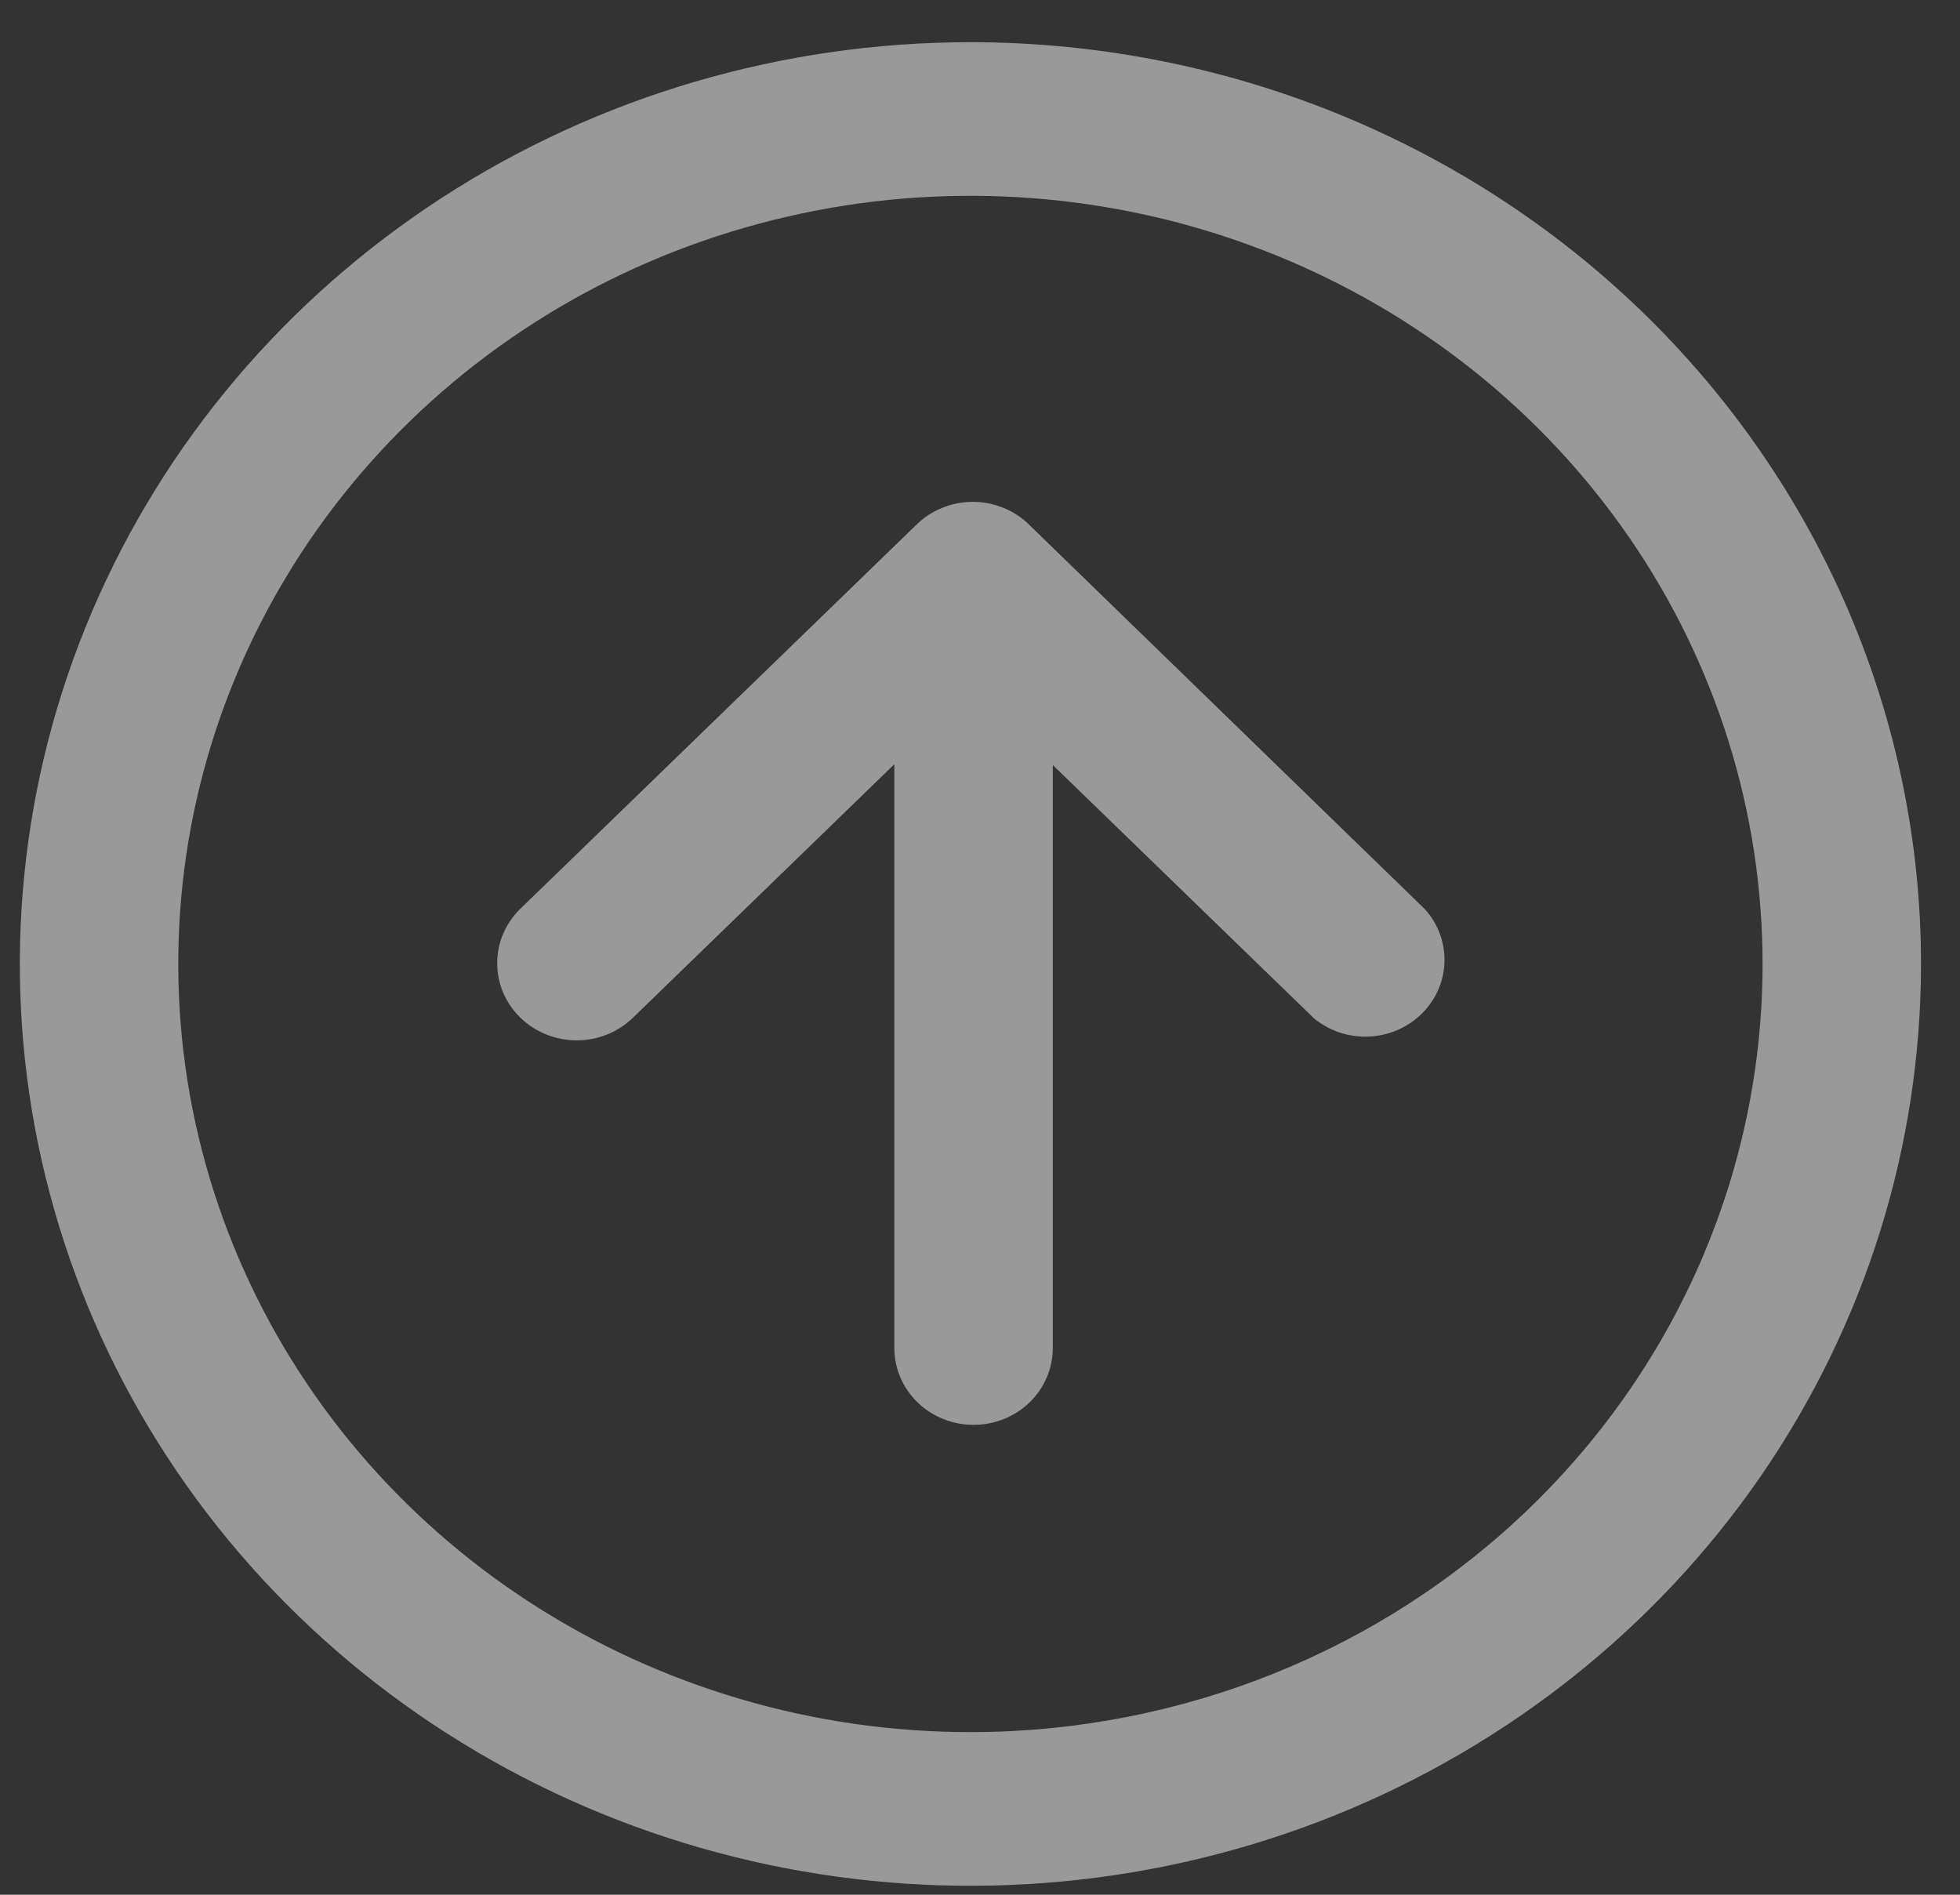 <svg width="30" height="29" viewBox="0 0 30 29" fill="none" xmlns="http://www.w3.org/2000/svg">
<rect x="0" y="0" width="30" height="29" fill="#333333" stroke="none"/>
<path opacity="0.5" d="M14.853 0.646C11.975 0.646 9.162 1.473 6.77 3.023C4.377 4.574 2.512 6.777 1.411 9.355C0.31 11.933 0.022 14.77 0.583 17.507C1.145 20.243 2.53 22.757 4.565 24.73C6.6 26.704 9.192 28.047 12.015 28.592C14.837 29.136 17.762 28.857 20.421 27.789C23.079 26.721 25.352 24.913 26.951 22.593C28.549 20.272 29.403 17.545 29.403 14.754C29.403 11.012 27.87 7.424 25.141 4.778C22.413 2.132 18.712 0.646 14.853 0.646ZM14.853 26.511C12.455 26.511 10.111 25.822 8.117 24.53C6.123 23.238 4.569 21.402 3.651 19.253C2.734 17.105 2.494 14.741 2.961 12.46C3.429 10.18 4.584 8.085 6.28 6.441C7.975 4.796 10.136 3.677 12.488 3.223C14.84 2.769 17.277 3.002 19.493 3.892C21.708 4.782 23.602 6.289 24.934 8.222C26.267 10.156 26.978 12.429 26.978 14.754C26.978 17.868 25.704 20.855 23.435 23.059C21.166 25.264 18.089 26.505 14.877 26.511H14.853ZM15.75 8.029C15.638 7.919 15.504 7.831 15.356 7.772C15.208 7.712 15.05 7.681 14.889 7.681C14.729 7.681 14.571 7.712 14.423 7.772C14.275 7.831 14.141 7.919 14.029 8.029L7.966 13.908C7.738 14.129 7.61 14.429 7.61 14.742C7.61 15.056 7.738 15.356 7.966 15.577C8.195 15.799 8.504 15.923 8.827 15.923C9.15 15.923 9.46 15.799 9.688 15.577L13.689 11.697V20.633C13.689 20.945 13.817 21.244 14.044 21.464C14.272 21.685 14.58 21.808 14.902 21.808C15.223 21.808 15.531 21.685 15.759 21.464C15.986 21.244 16.114 20.945 16.114 20.633V11.709L20.115 15.589C20.349 15.78 20.648 15.879 20.953 15.865C21.258 15.852 21.547 15.727 21.761 15.516C21.975 15.305 22.1 15.024 22.109 14.728C22.119 14.431 22.013 14.143 21.813 13.919L15.75 8.029Z" fill="white"/>
</svg>
